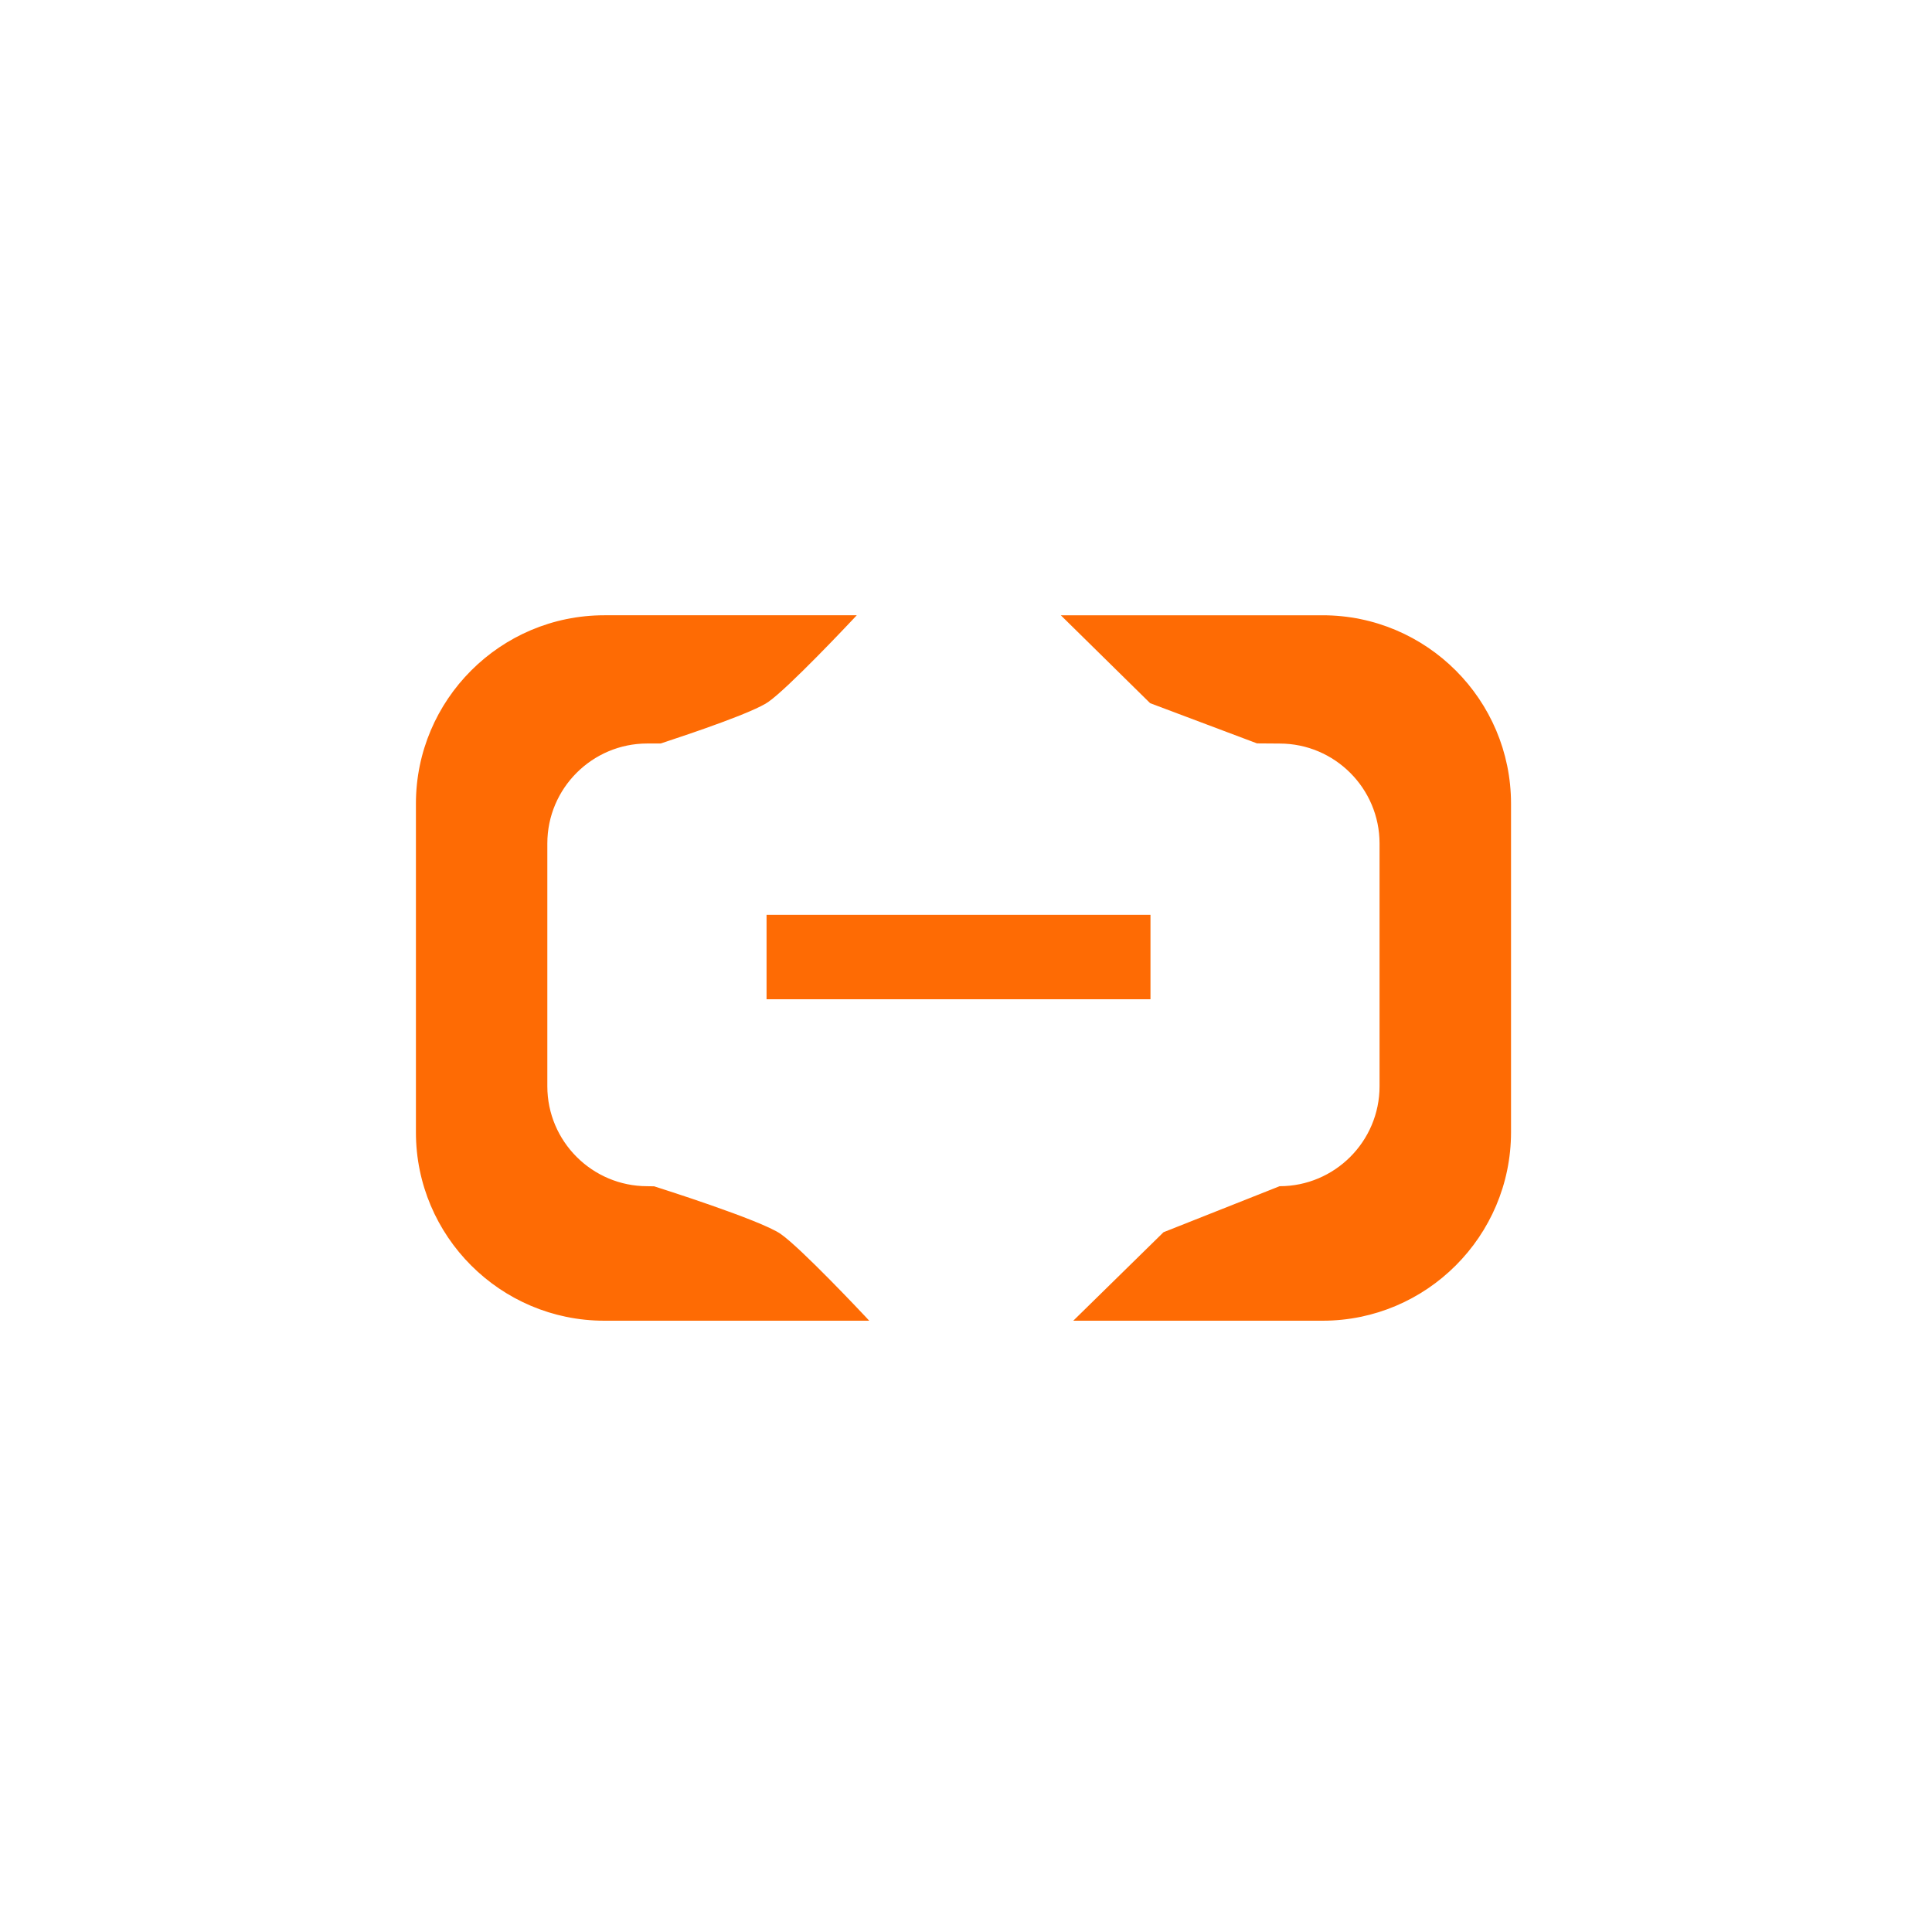 <?xml version="1.0" standalone="no"?><!DOCTYPE svg PUBLIC "-//W3C//DTD SVG 1.1//EN" "http://www.w3.org/Graphics/SVG/1.1/DTD/svg11.dtd"><svg t="1748770054252" class="icon" viewBox="0 0 1024 1024" version="1.1" xmlns="http://www.w3.org/2000/svg" p-id="3580" xmlns:xlink="http://www.w3.org/1999/xlink" width="128" height="128"><path d="M406.292 484.892h203.485v44.733h-203.485z" fill="#FE6B04" p-id="3581"></path><path d="M412.925 655.159c-10.668-7.366-66.634-25.033-66.634-25.033h-3.217c-30.029 0-54.385-24.356-54.385-54.385v-128.667c0-30.029 24.356-54.385 54.385-54.385h6.83c16.651-5.475 48.599-16.341 56.389-21.731 10.668-7.366 44.535-43.435 44.535-43.435H320.326c-54.357 0-98.44 44.084-98.44 98.44v174.19c0 54.357 44.084 98.44 98.44 98.44h137.162c-0.028 0-33.895-36.068-44.563-43.435z" fill="#FE6B04" p-id="3582"></path><path d="M460.705 700.005h-140.407c-55.062 0-99.852-44.789-99.852-99.852v-174.19c0-55.062 44.789-99.852 99.852-99.852h133.803l-2.23 2.371c-1.383 1.468-34.093 36.266-44.761 43.632-7.846 5.419-38.919 16.03-56.756 21.901l-0.452 0.056h-6.83c-29.21 0-52.974 23.763-52.974 52.974V575.741c0 29.21 23.763 52.974 52.974 52.974l3.641 0.056c2.286 0.734 56.276 17.808 67 25.203 10.668 7.366 43.378 42.165 44.761 43.632l2.23 2.399z m-140.407-371.071c-53.51 0-97.029 43.519-97.029 97.029v174.19c0 53.51 43.519 97.029 97.029 97.029h133.888c-7.733-8.156-33.218-34.77-42.08-40.866-10.047-6.943-62.315-23.594-66.041-24.779h-2.992c-30.763 0-55.796-25.033-55.796-55.796v-128.667c0-30.763 25.033-55.796 55.796-55.796h6.604c29.972-9.85 50.321-17.667 55.824-21.477 8.862-6.096 34.347-32.71 42.08-40.866h-127.284z" fill="#FE6B04" p-id="3583"></path><path d="M700.993 327.523h-135.299c14.958 14.732 29.944 29.436 44.902 44.168 18.712 6.999 37.451 13.998 56.163 20.969h11.487c30.029 0 54.385 24.356 54.385 54.385V575.741c0 30.029-24.356 54.385-54.385 54.385-20.32 8.1-40.669 16.2-60.989 24.3-14.958 14.732-29.944 29.436-44.902 44.168h128.695c54.357 0 98.44-44.084 98.44-98.44v-174.19c-0.056-54.357-44.14-98.44-98.497-98.44z" fill="#FE6B04" p-id="3584"></path><path d="M700.993 700.005h-132.138l47.837-46.906 61.525-24.384c29.21 0 52.974-23.763 52.974-52.974v-128.667c0-29.21-23.763-52.974-52.974-52.974l-11.966-0.085-56.643-21.308-47.357-46.595h138.77c55.062 0 99.852 44.789 99.852 99.852v174.19c-0.028 55.062-44.817 99.852-99.88 99.852z m-125.224-2.822h125.224c53.51 0 97.029-43.519 97.029-97.029v-174.19c0-53.51-43.519-97.029-97.029-97.029h-131.856l42.249 41.544 55.655 20.8h11.204c30.763 0 55.796 25.033 55.796 55.796V575.741c0 30.678-24.892 55.655-55.514 55.796l-60.481 24.102-42.277 41.544z" fill="#FE6B04" p-id="3585"></path></svg>